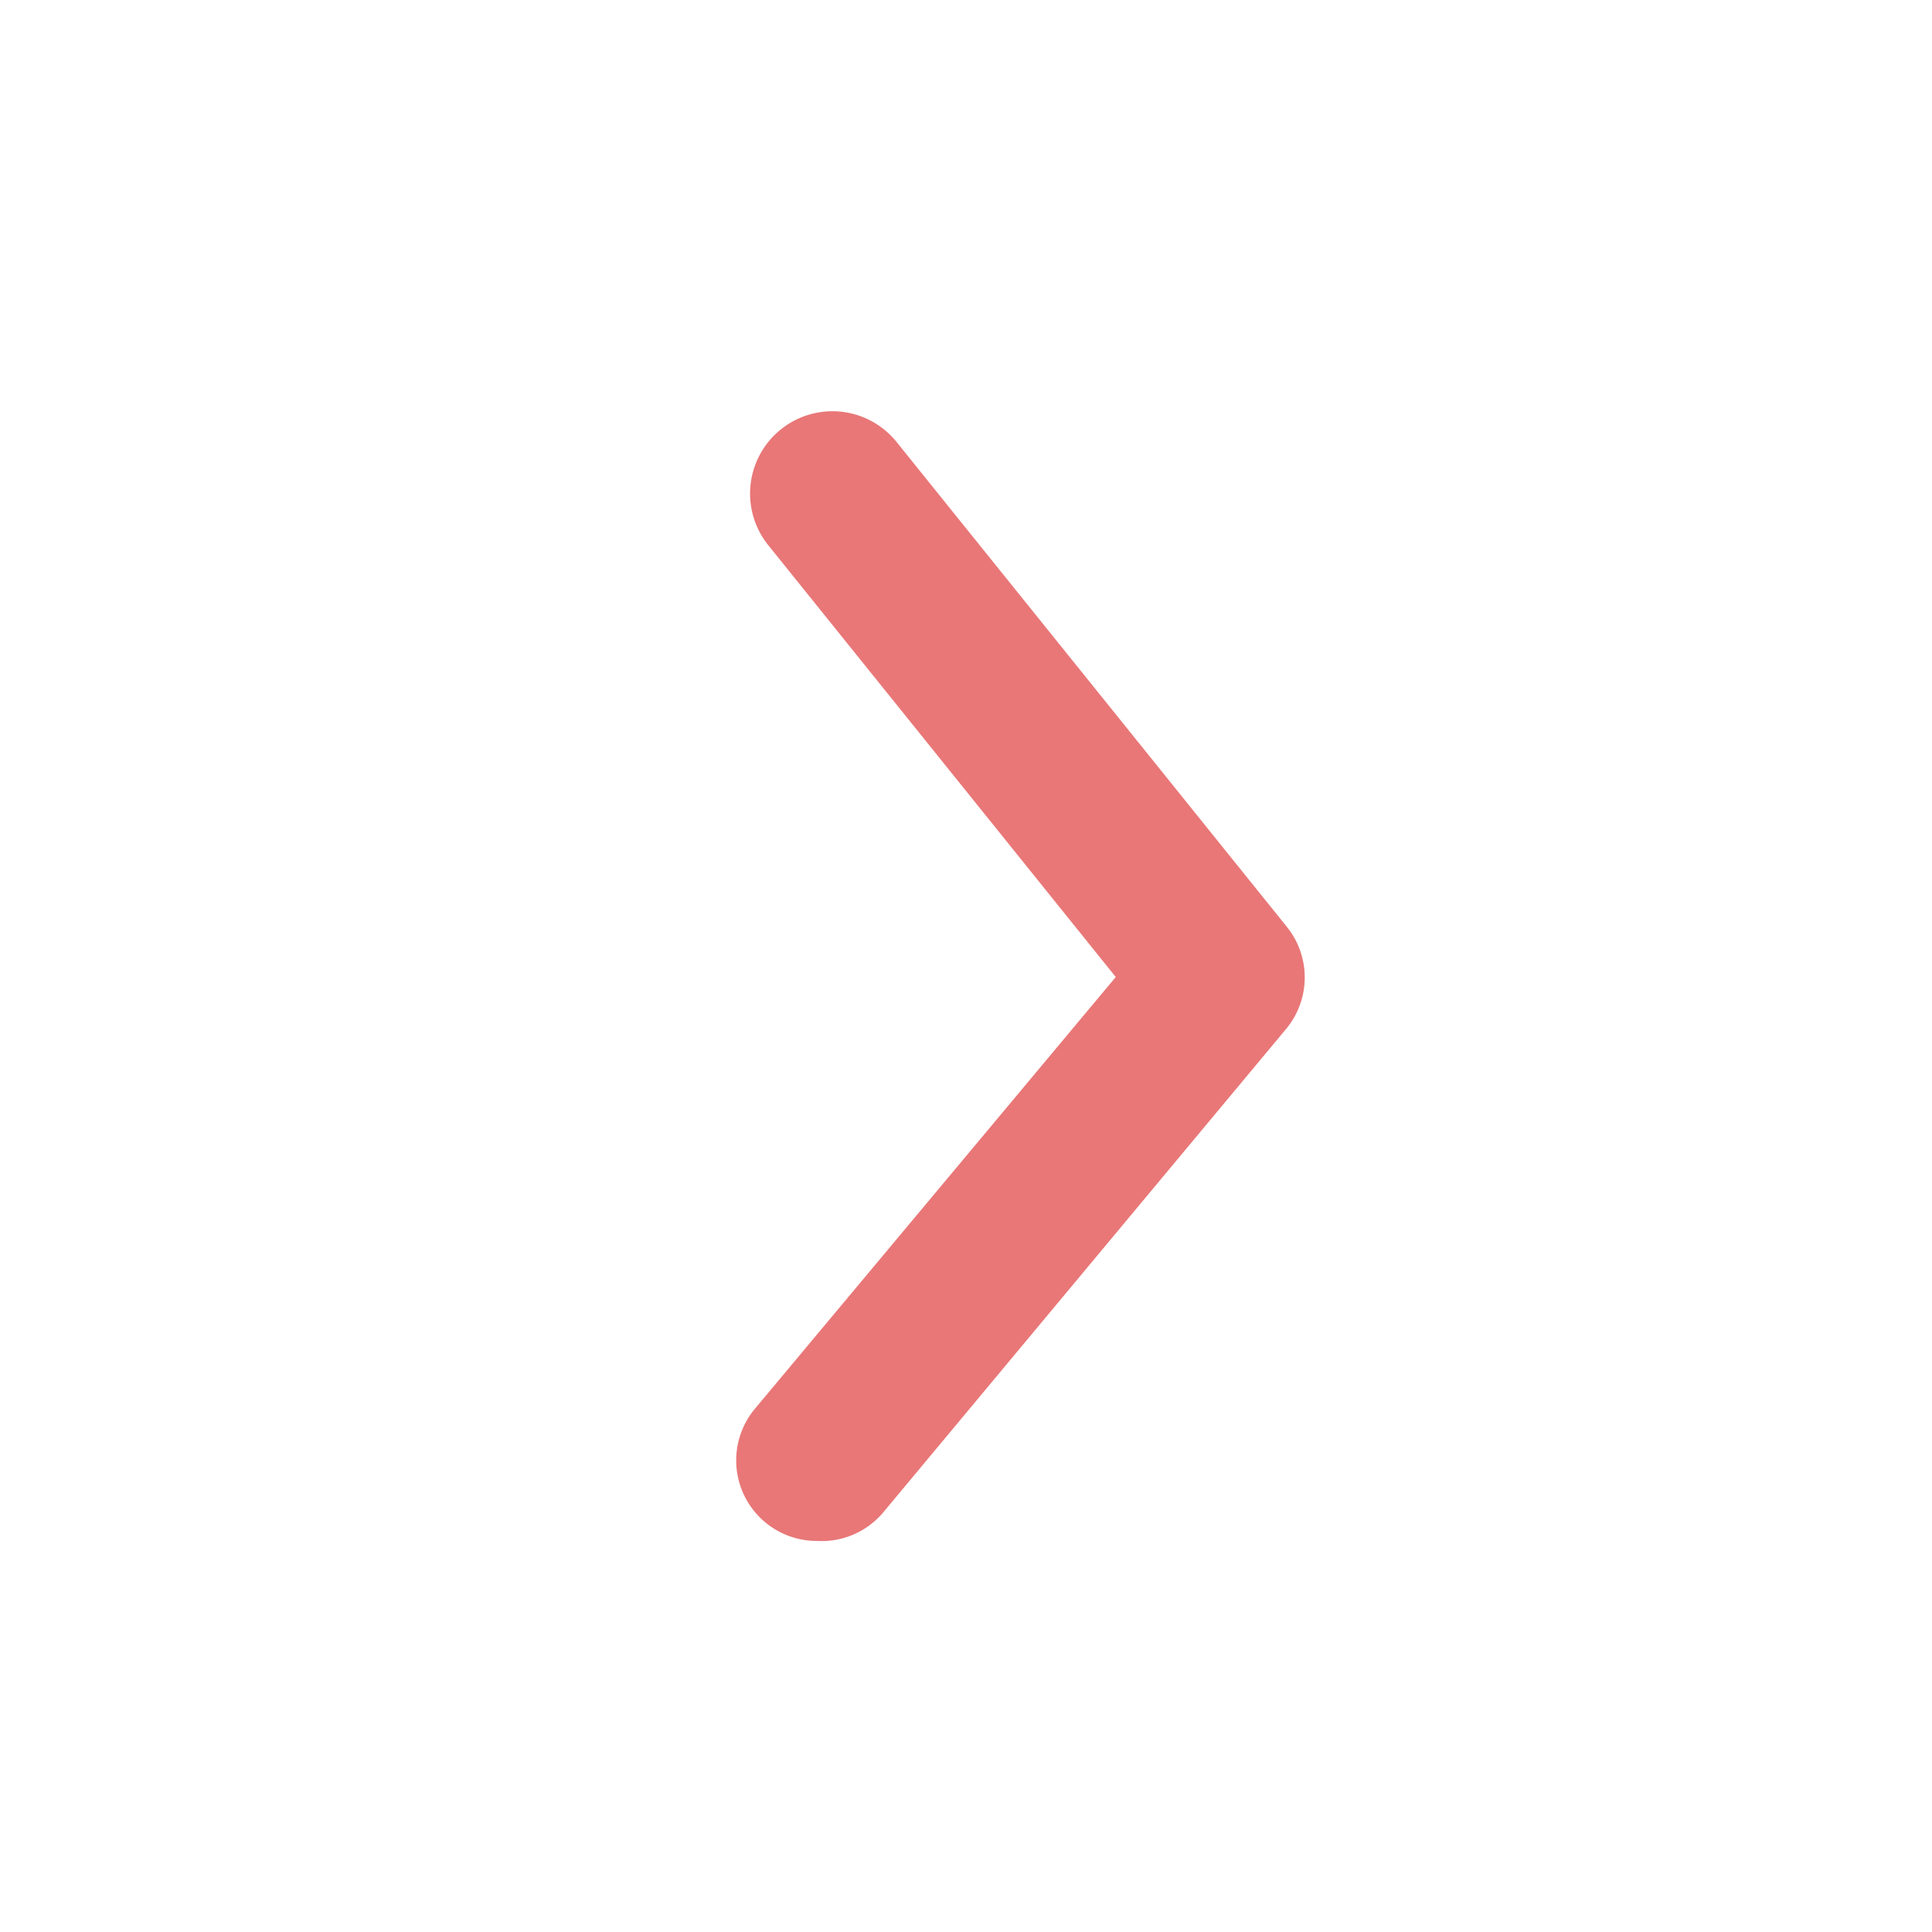 <svg xmlns="http://www.w3.org/2000/svg" width="37" height="37"><g data-name="Layer 2"><path data-name="Path 1381" d="M15.644 29.511a1.543 1.543 0 0 1-1.188-2.53l6.912-8.27-6.668-8.286a1.577 1.577 0 1 1 2.484-1.944l7.452 9.258a1.543 1.543 0 0 1 0 1.96l-7.715 9.258a1.543 1.543 0 0 1-1.277.554Z" fill="#e97777"/></g></svg>